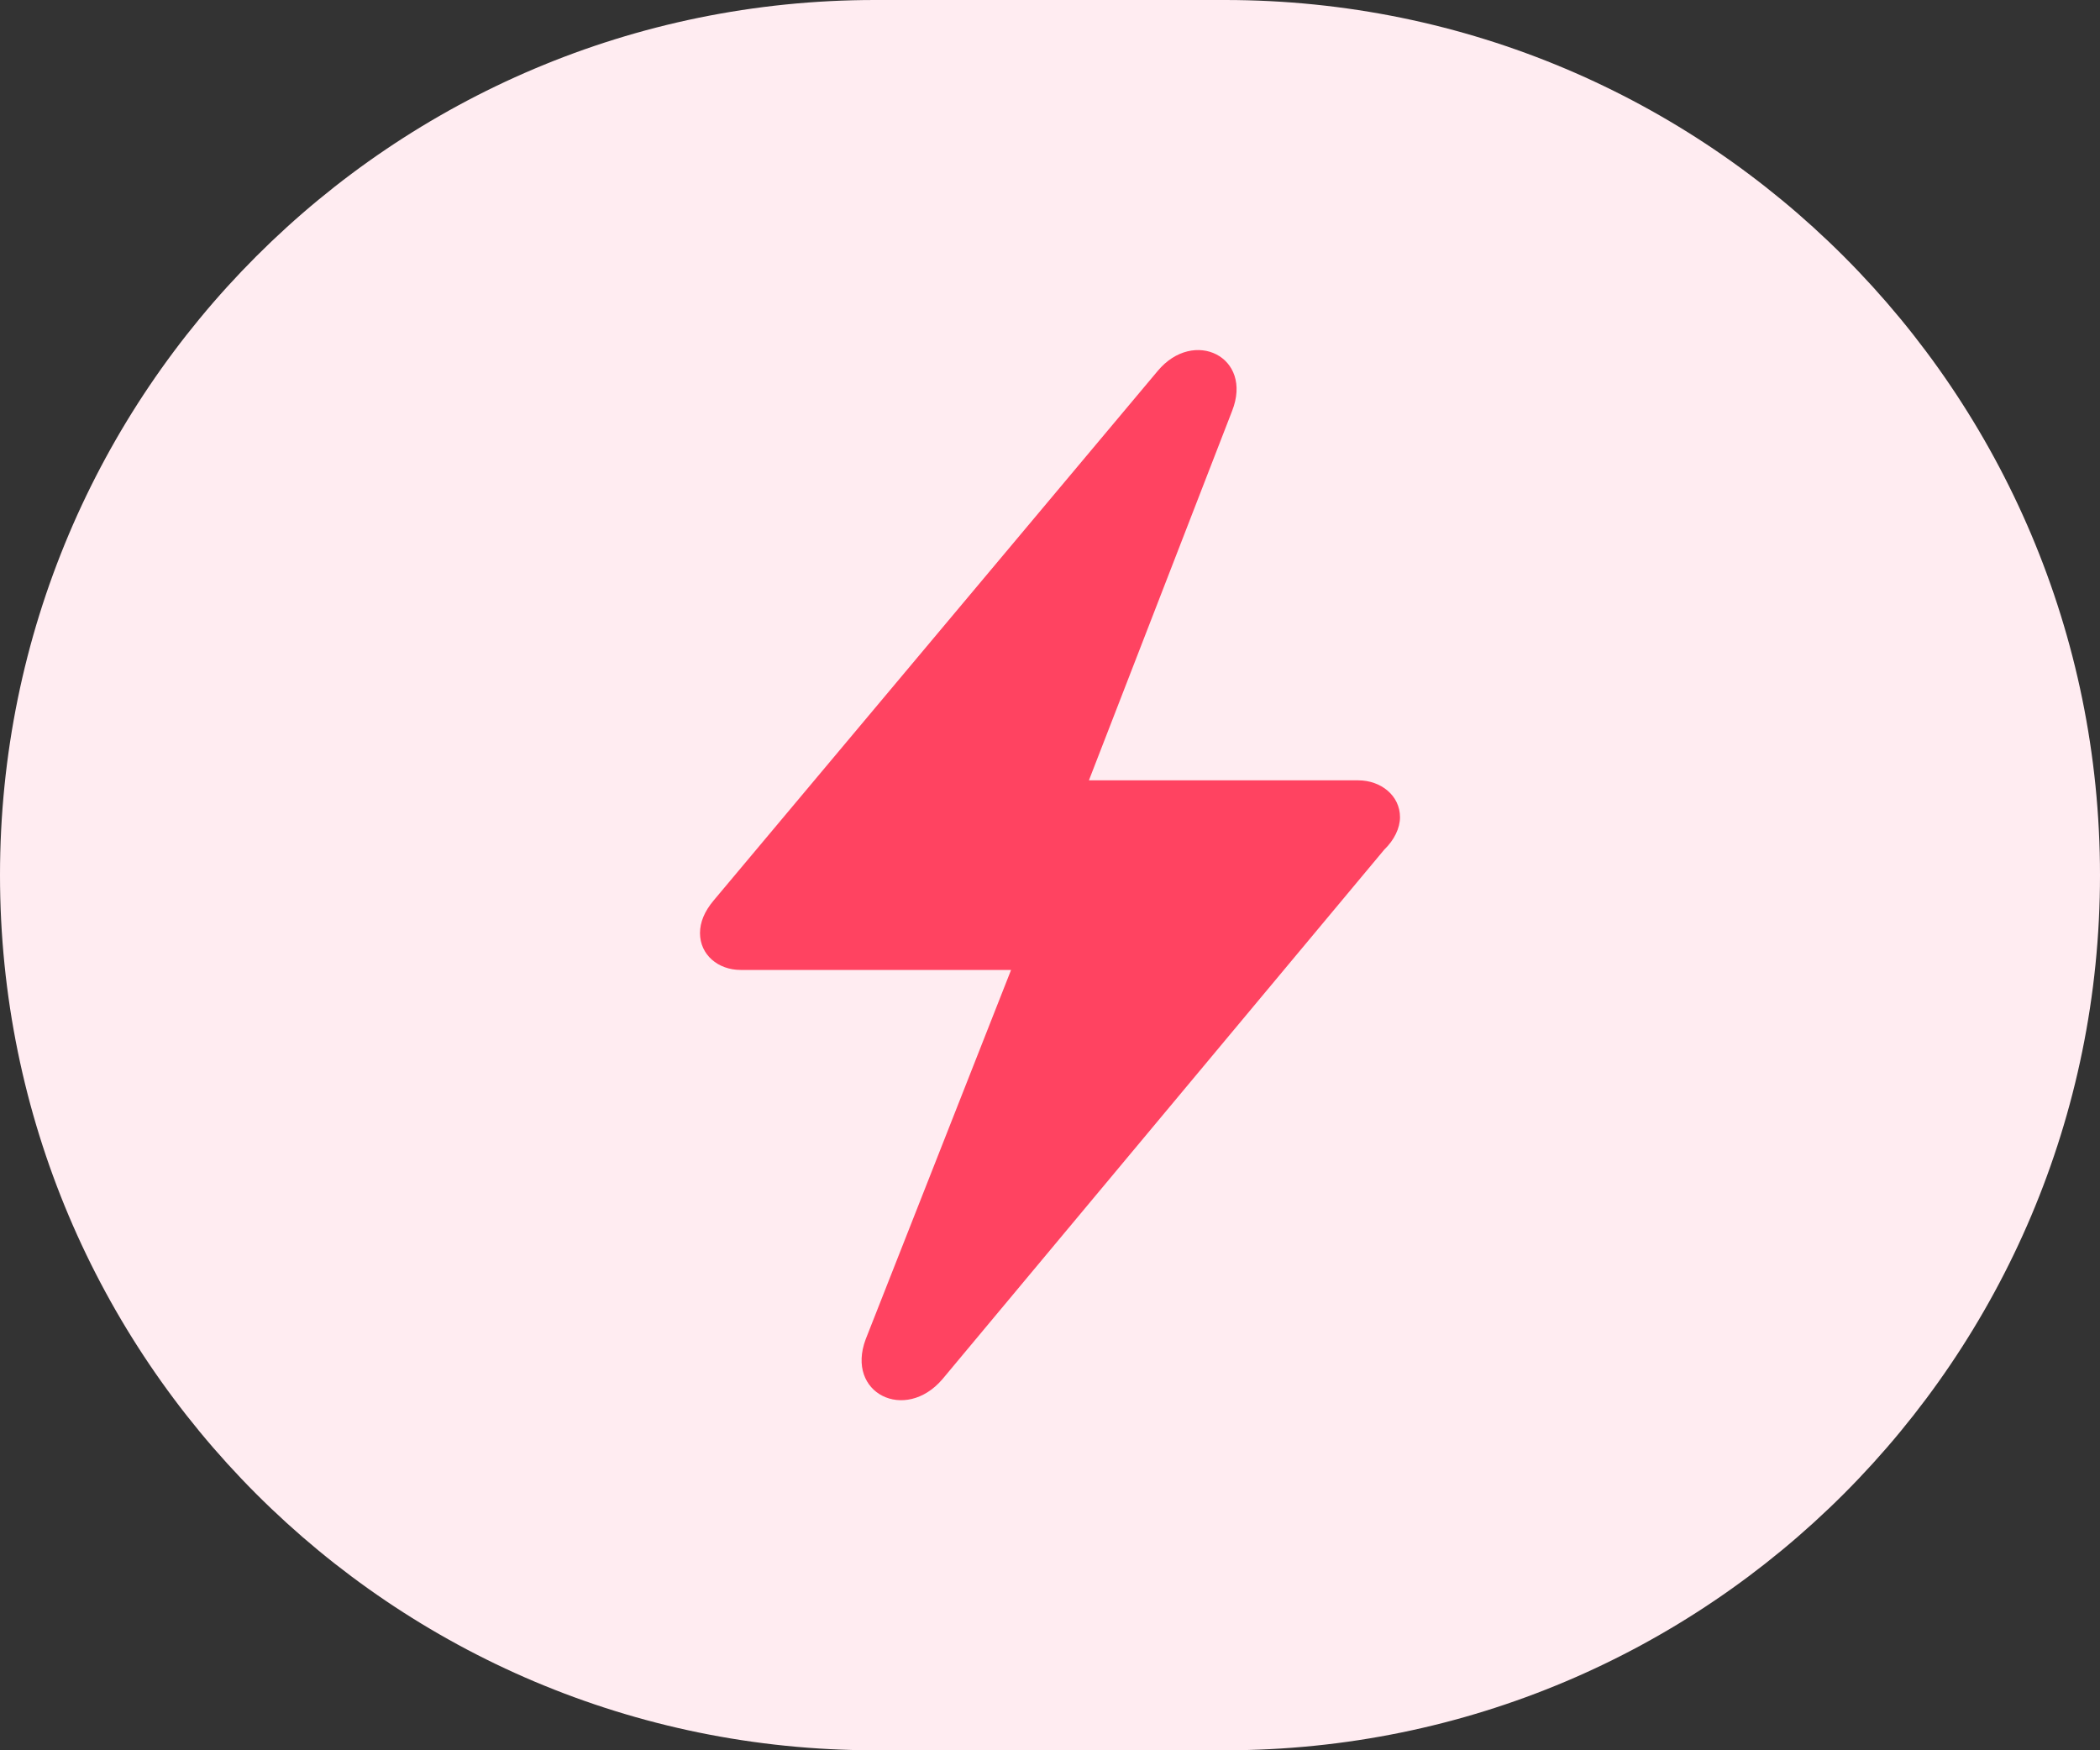 <svg width="30" height="25" viewBox="0 0 30 25" fill="none" xmlns="http://www.w3.org/2000/svg">
<rect x="0" y="0" width="30" height="25" fill="#333333" stroke="none"/>
<path d="M0 12.5C0 5.596 5.596 0 12.5 0H17.5C24.404 0 30 5.596 30 12.5C30 19.404 24.404 25 17.5 25H12.5C5.596 25 0 19.404 0 12.5Z" fill="#FFECF1"/>
<path d="M10 13.328C10 13.637 10.258 13.854 10.58 13.854H14.444L12.367 19.129C12.077 19.903 12.931 20.32 13.462 19.701L19.775 12.136C19.919 11.997 20 11.827 20 11.672C20 11.363 19.726 11.146 19.404 11.146H15.556L17.601 5.871C17.907 5.097 17.053 4.68 16.538 5.299L10.193 12.864C10.064 13.018 10 13.173 10 13.328Z" fill="#FF4361"/>
</svg>
